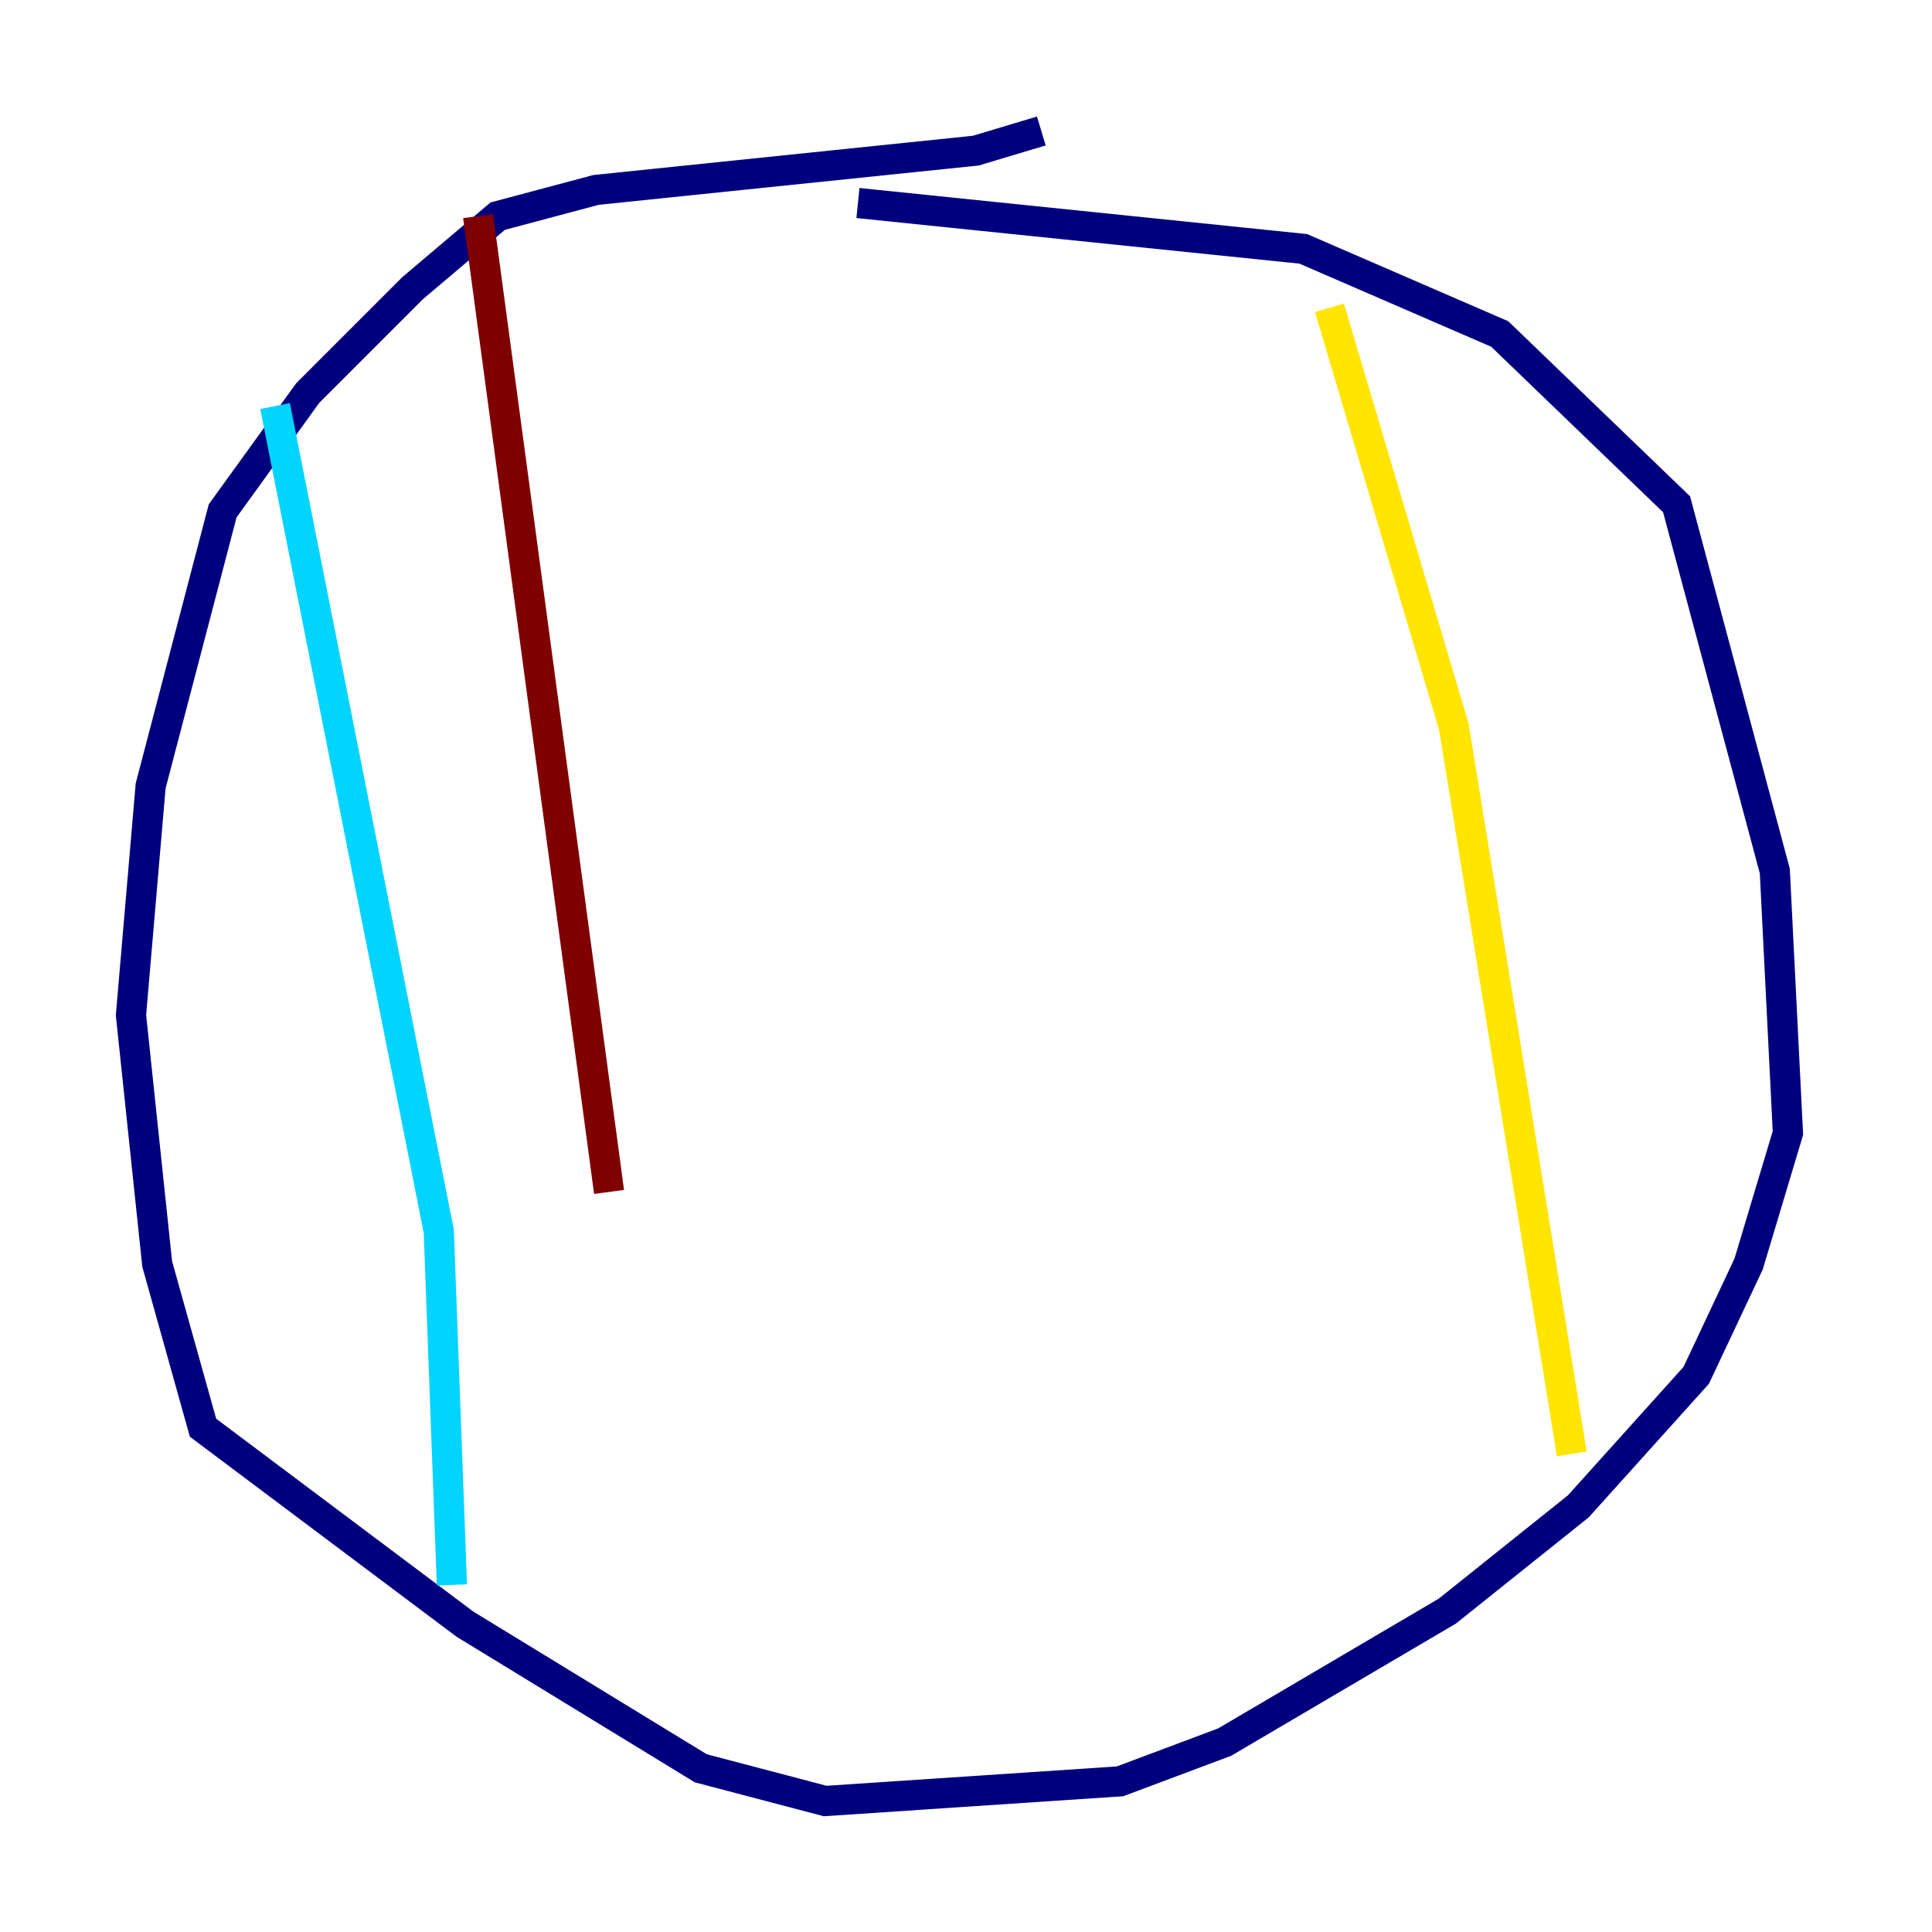 <?xml version="1.0" encoding="utf-8" ?>
<svg baseProfile="tiny" height="128" version="1.2" viewBox="0,0,128,128" width="128" xmlns="http://www.w3.org/2000/svg" xmlns:ev="http://www.w3.org/2001/xml-events" xmlns:xlink="http://www.w3.org/1999/xlink"><defs /><polyline fill="none" points="68.99,8.678 64.651,9.98 39.485,12.583 32.976,14.319 27.336,19.091 20.393,26.034 14.752,33.844 9.98,52.068 8.678,67.254 10.414,83.742 13.451,94.59 30.807,107.607 46.427,117.153 54.671,119.322 74.197,118.02 81.139,115.417 95.891,106.739 104.57,99.797 112.38,91.119 115.851,83.742 118.454,75.064 117.586,57.709 111.078,33.41 99.363,22.129 86.346,16.488 56.841,13.451" stroke="#00007f" stroke-width="2" /><polyline fill="none" points="18.224,26.902 29.071,81.573 29.939,105.003" stroke="#00d4ff" stroke-width="2" /><polyline fill="none" points="88.081,20.393 96.325,48.163 104.136,96.325" stroke="#ffe500" stroke-width="2" /><polyline fill="none" points="31.675,14.319 40.352,78.969" stroke="#7f0000" stroke-width="2" /></svg>